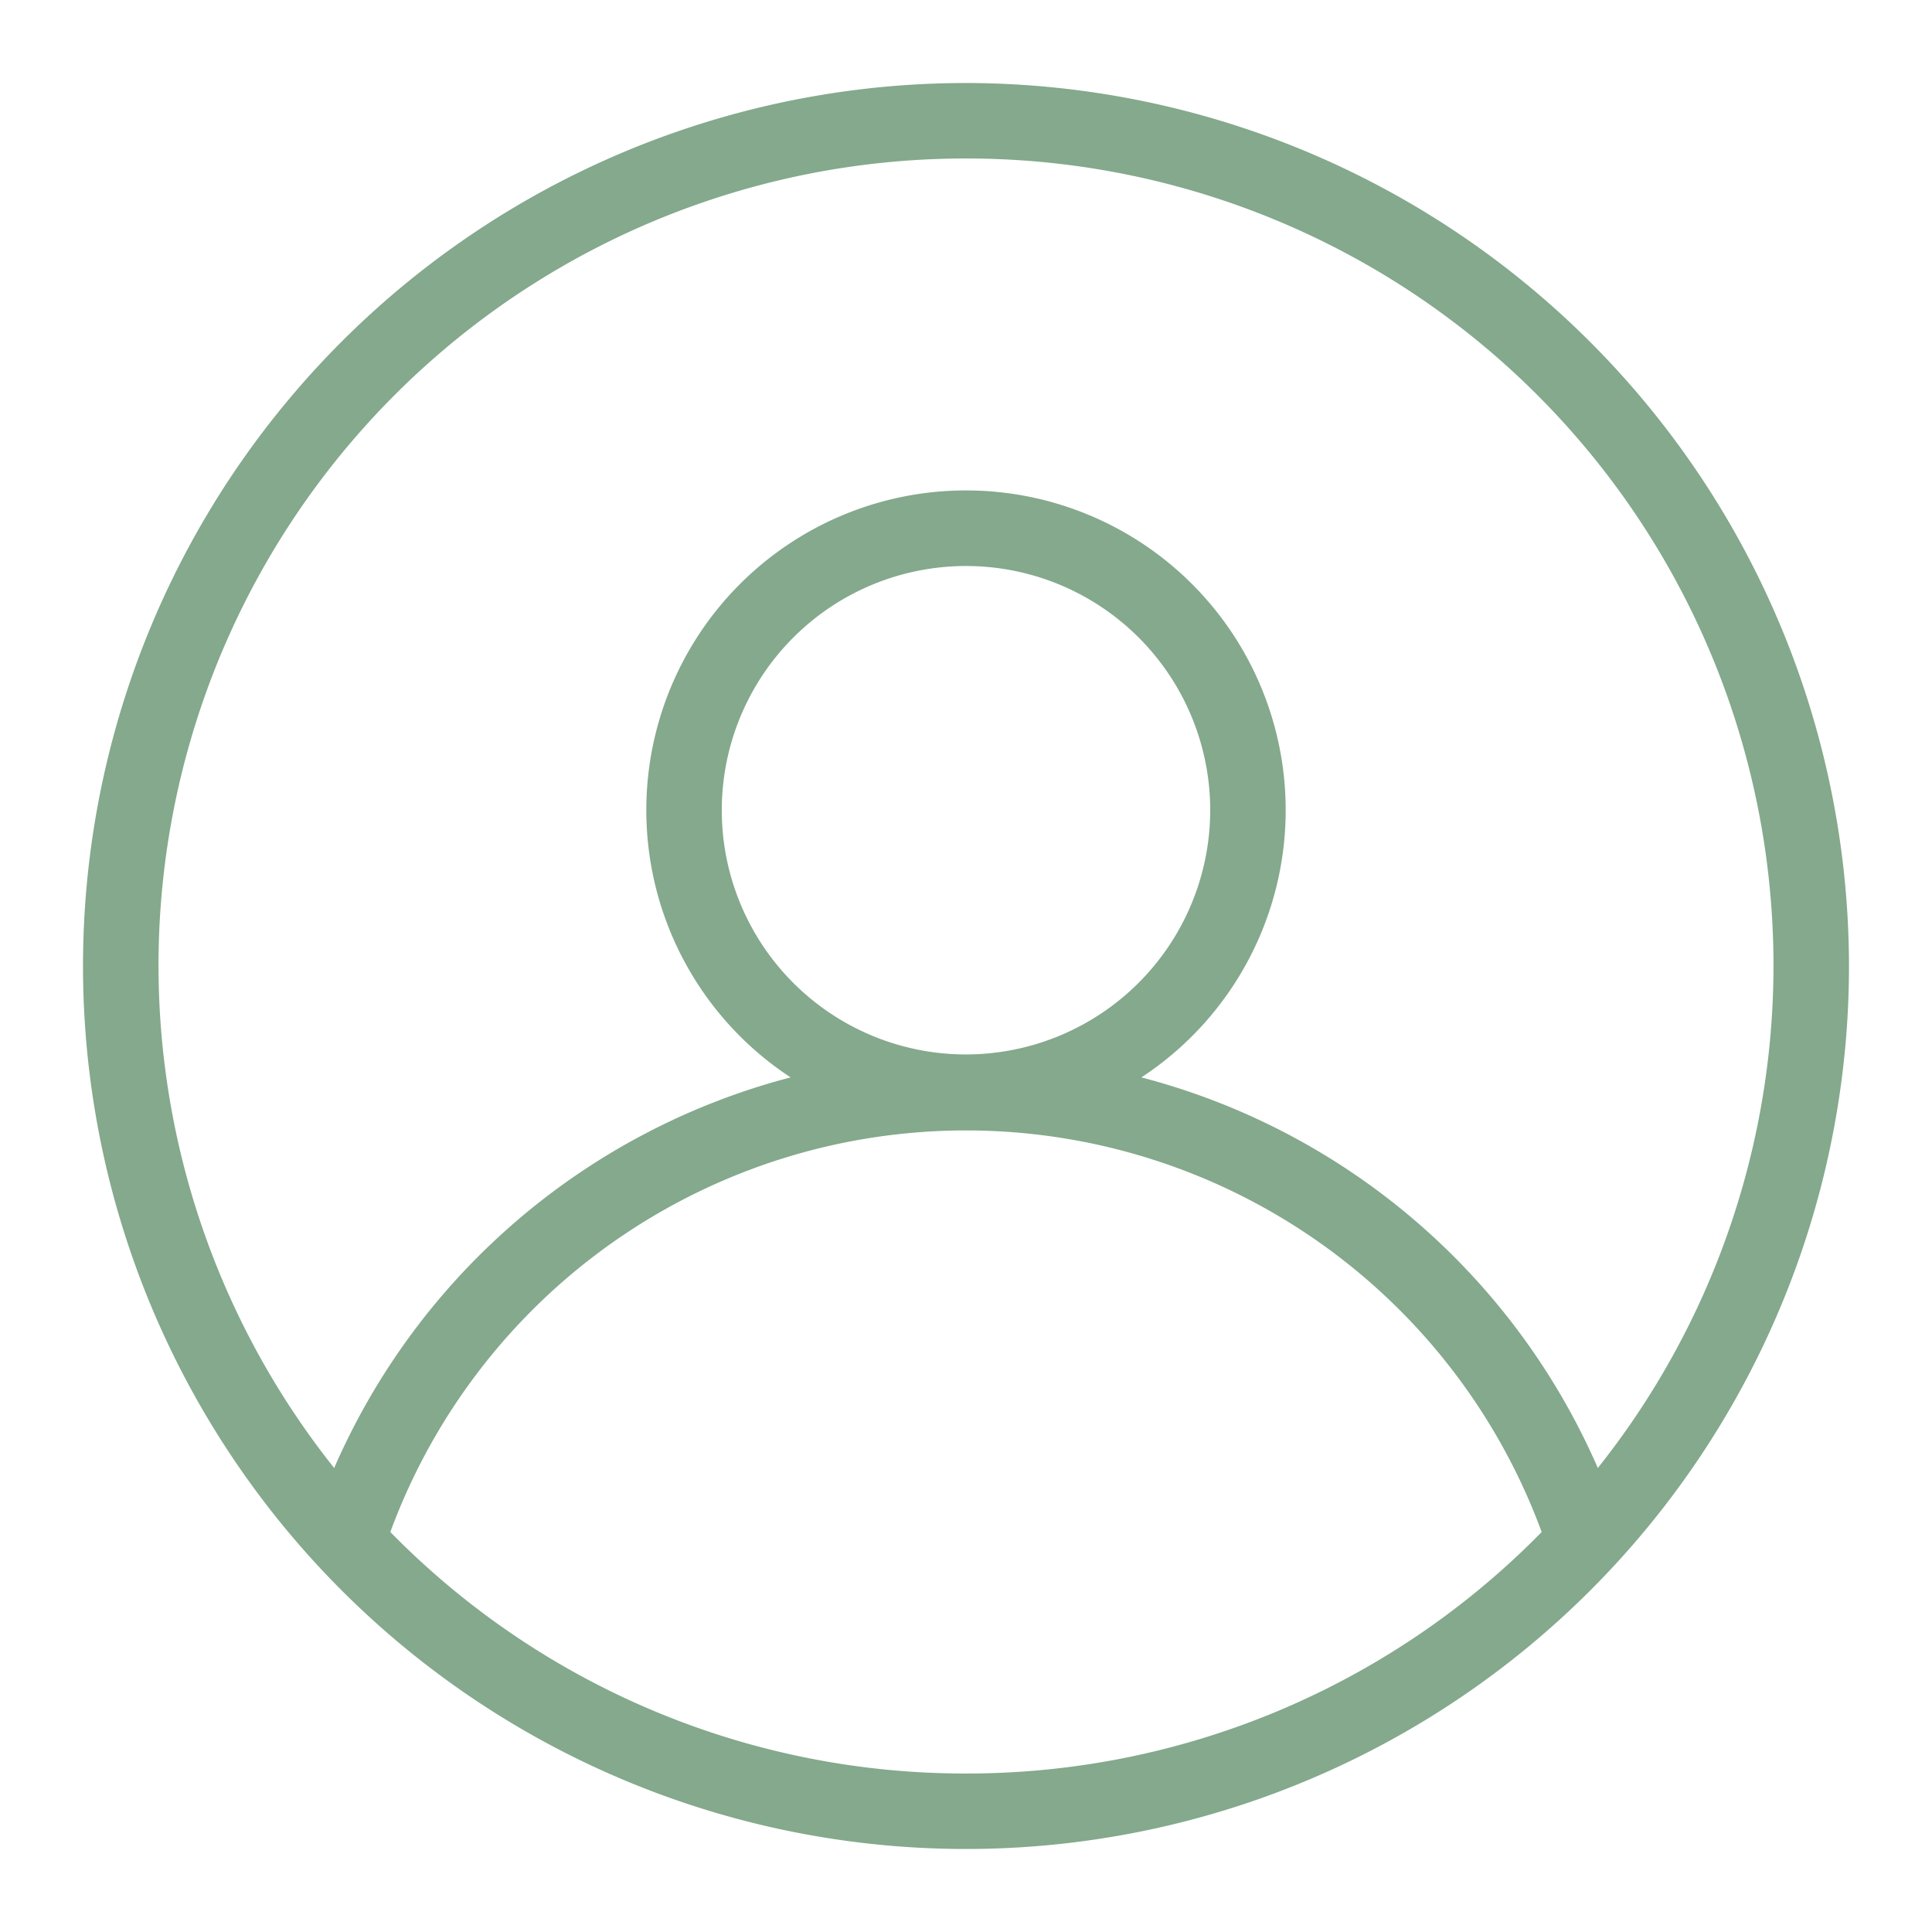 <?xml version="1.0" encoding="UTF-8" standalone="no"?> <svg xmlns="http://www.w3.org/2000/svg" viewBox="0 0 64 64"><g id="Layer_41" data-name="Layer 41"><path d="M32,2.75A29.25,29.25,0,1,0,61.25,32,29.28,29.28,0,0,0,32,2.75Zm0,2.5A26.73,26.73,0,0,1,52.93,48.63,22.76,22.76,0,0,0,37.81,35.69a10.59,10.59,0,1,0-11.62,0A22.76,22.76,0,0,0,11.07,48.63,26.73,26.73,0,0,1,32,5.25Zm0,29.68a8.09,8.09,0,1,1,8.09-8.09A8.1,8.1,0,0,1,32,34.93Zm0,23.82a26.65,26.65,0,0,1-19.07-8,20.32,20.32,0,0,1,38.14,0A26.65,26.65,0,0,1,32,58.75Z" fill="#84a98c"/></g></svg>
